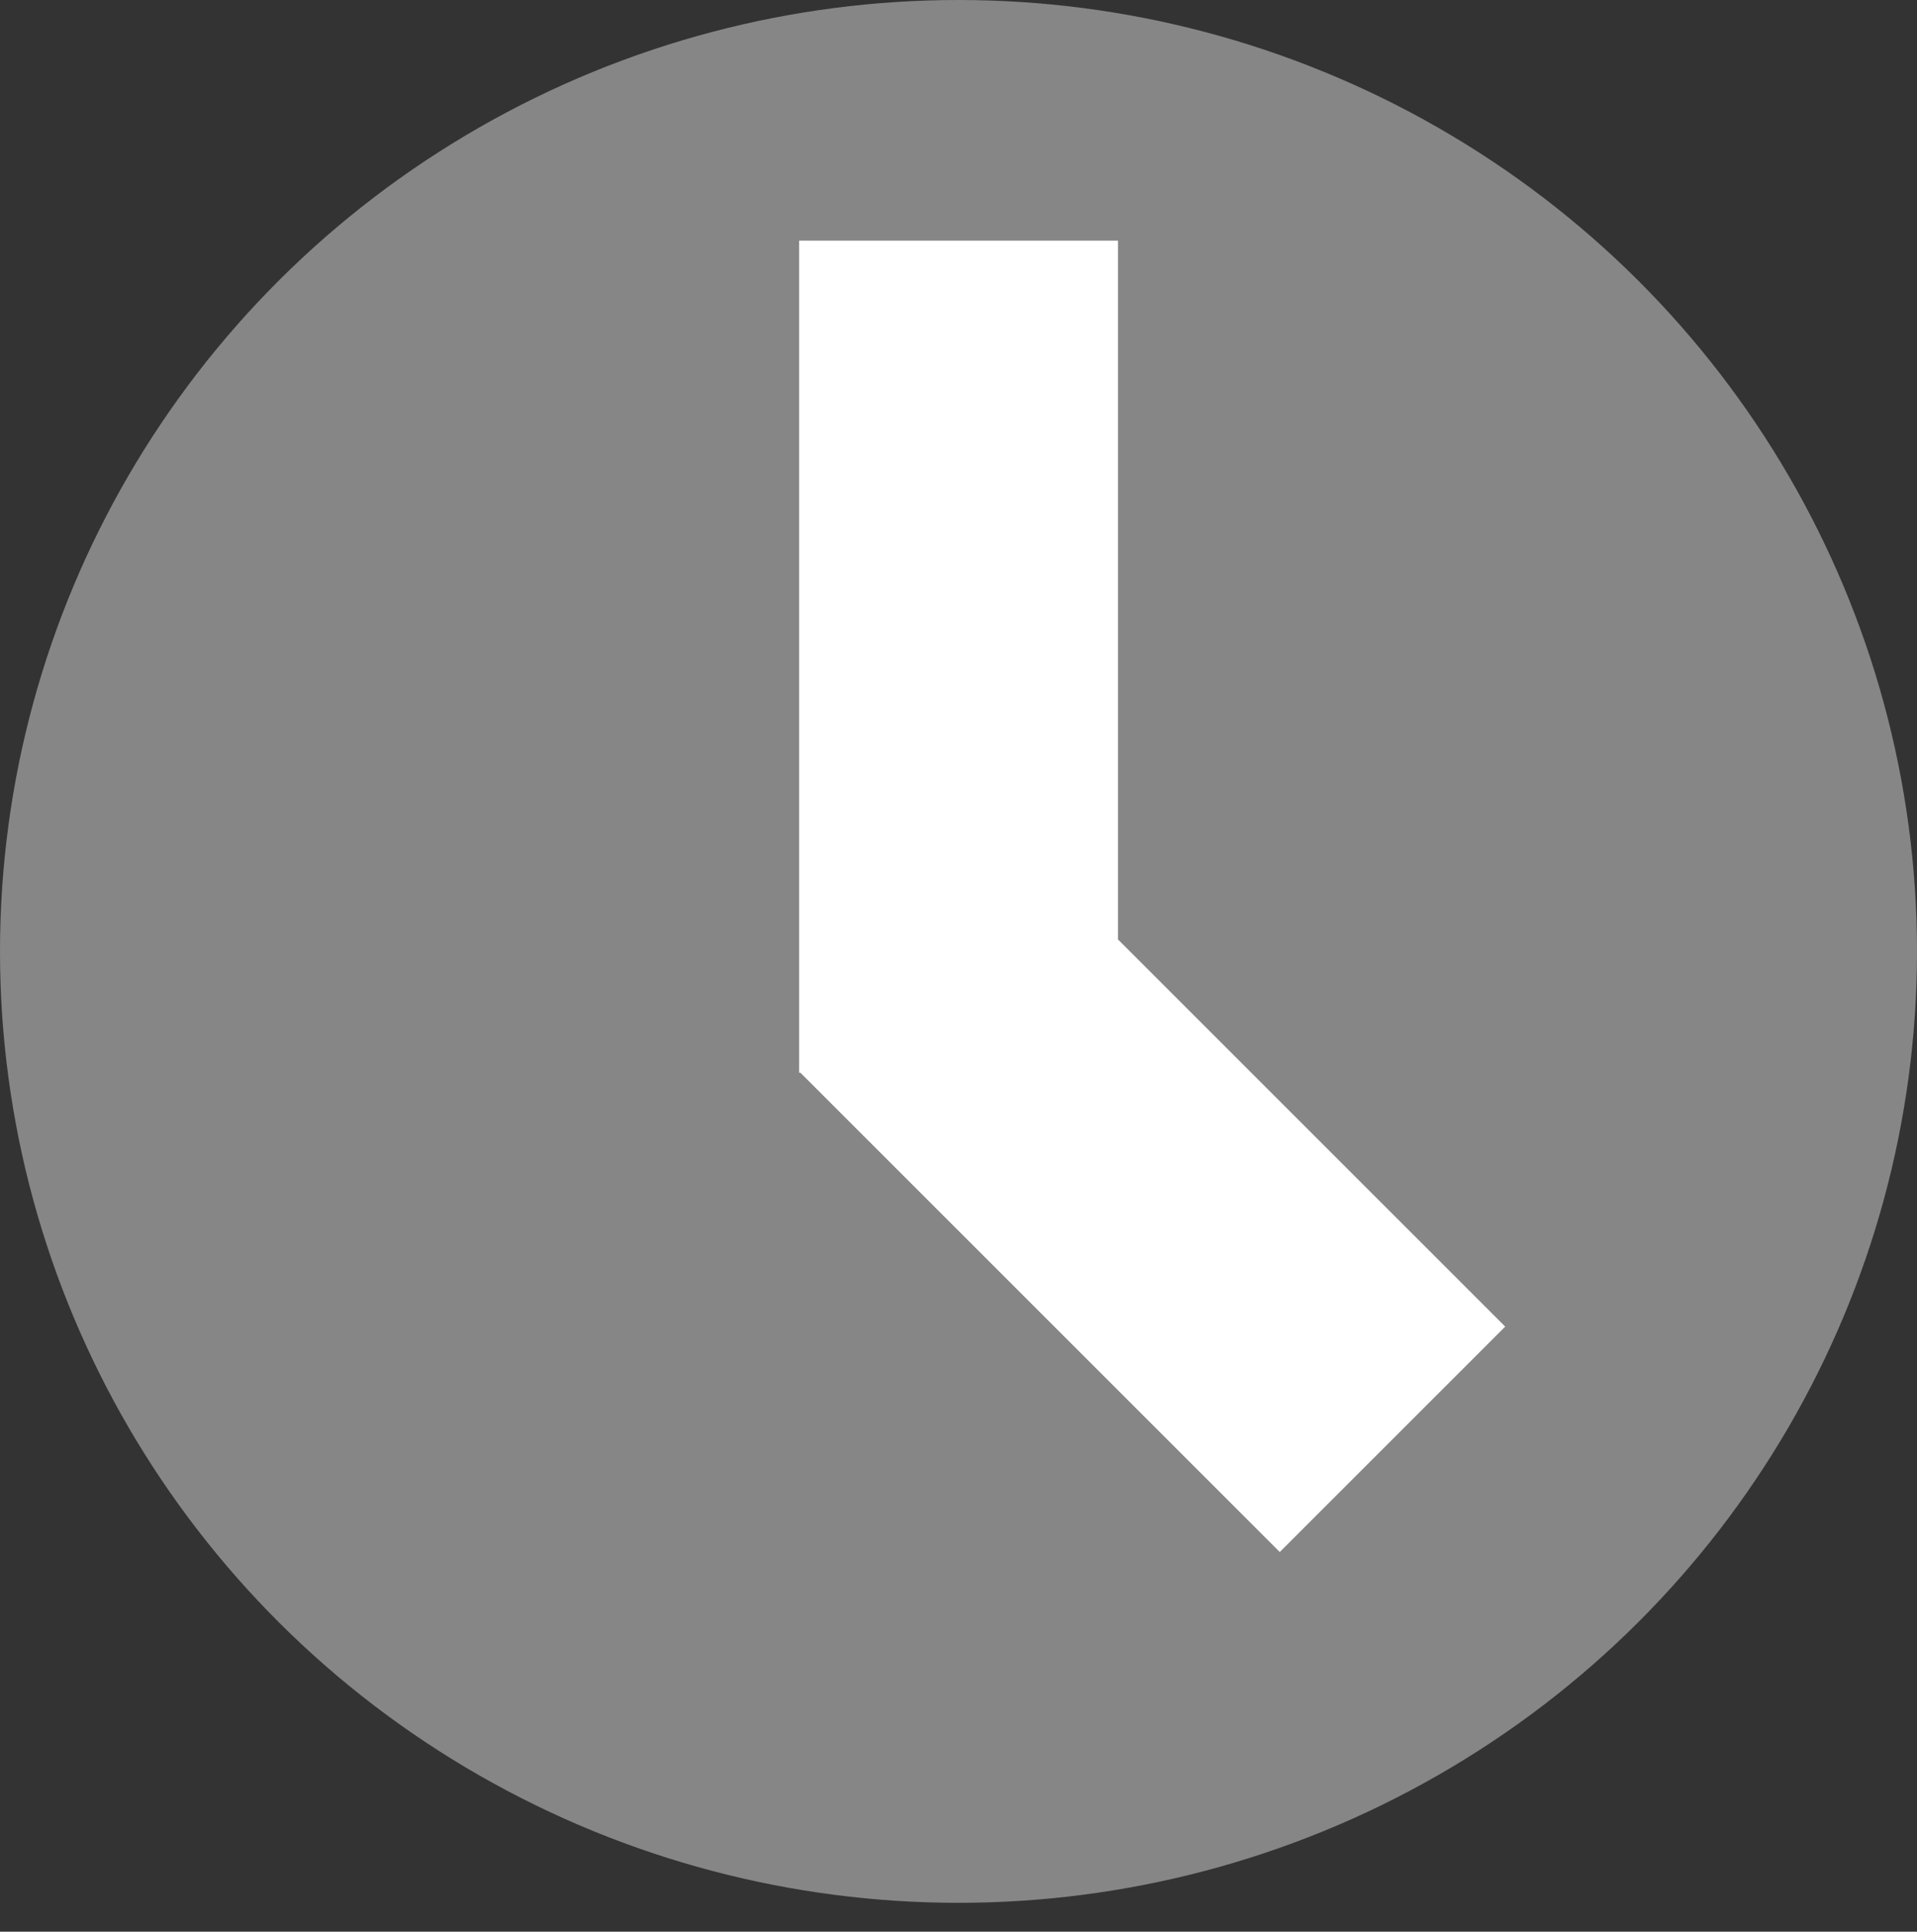 <?xml version="1.0" encoding="utf-8"?>
<!-- Generator: Adobe Illustrator 17.0.2, SVG Export Plug-In . SVG Version: 6.00 Build 0)  -->
<!DOCTYPE svg PUBLIC "-//W3C//DTD SVG 1.1//EN" "http://www.w3.org/Graphics/SVG/1.1/DTD/svg11.dtd">
<svg version="1.1" id="Layer_1" xmlns="http://www.w3.org/2000/svg" xmlns:xlink="http://www.w3.org/1999/xlink" x="0px" y="0px"
	 width="11.08px" height="11.167px" viewBox="0 0 11.08 11.167" enable-background="new 0 0 11.08 11.167" xml:space="preserve">
<rect x="0" y="0" width="11.08" height="11.167" fill="#333333" stroke="none"/>
<ellipse fill-rule="evenodd" clip-rule="evenodd" fill="#868686" cx="5.54" cy="5.5" rx="5.54" ry="5.5"/>
<rect x="4.619" y="1.391" fill-rule="evenodd" clip-rule="evenodd" fill="#FFFFFF" width="1.843" height="4.81"/>
<rect x="5.737" y="4.969" transform="matrix(-0.707 0.707 -0.707 -0.707 16.269 7.126)" fill-rule="evenodd" clip-rule="evenodd" fill="#FFFFFF" width="1.843" height="3.927"/>
</svg>
